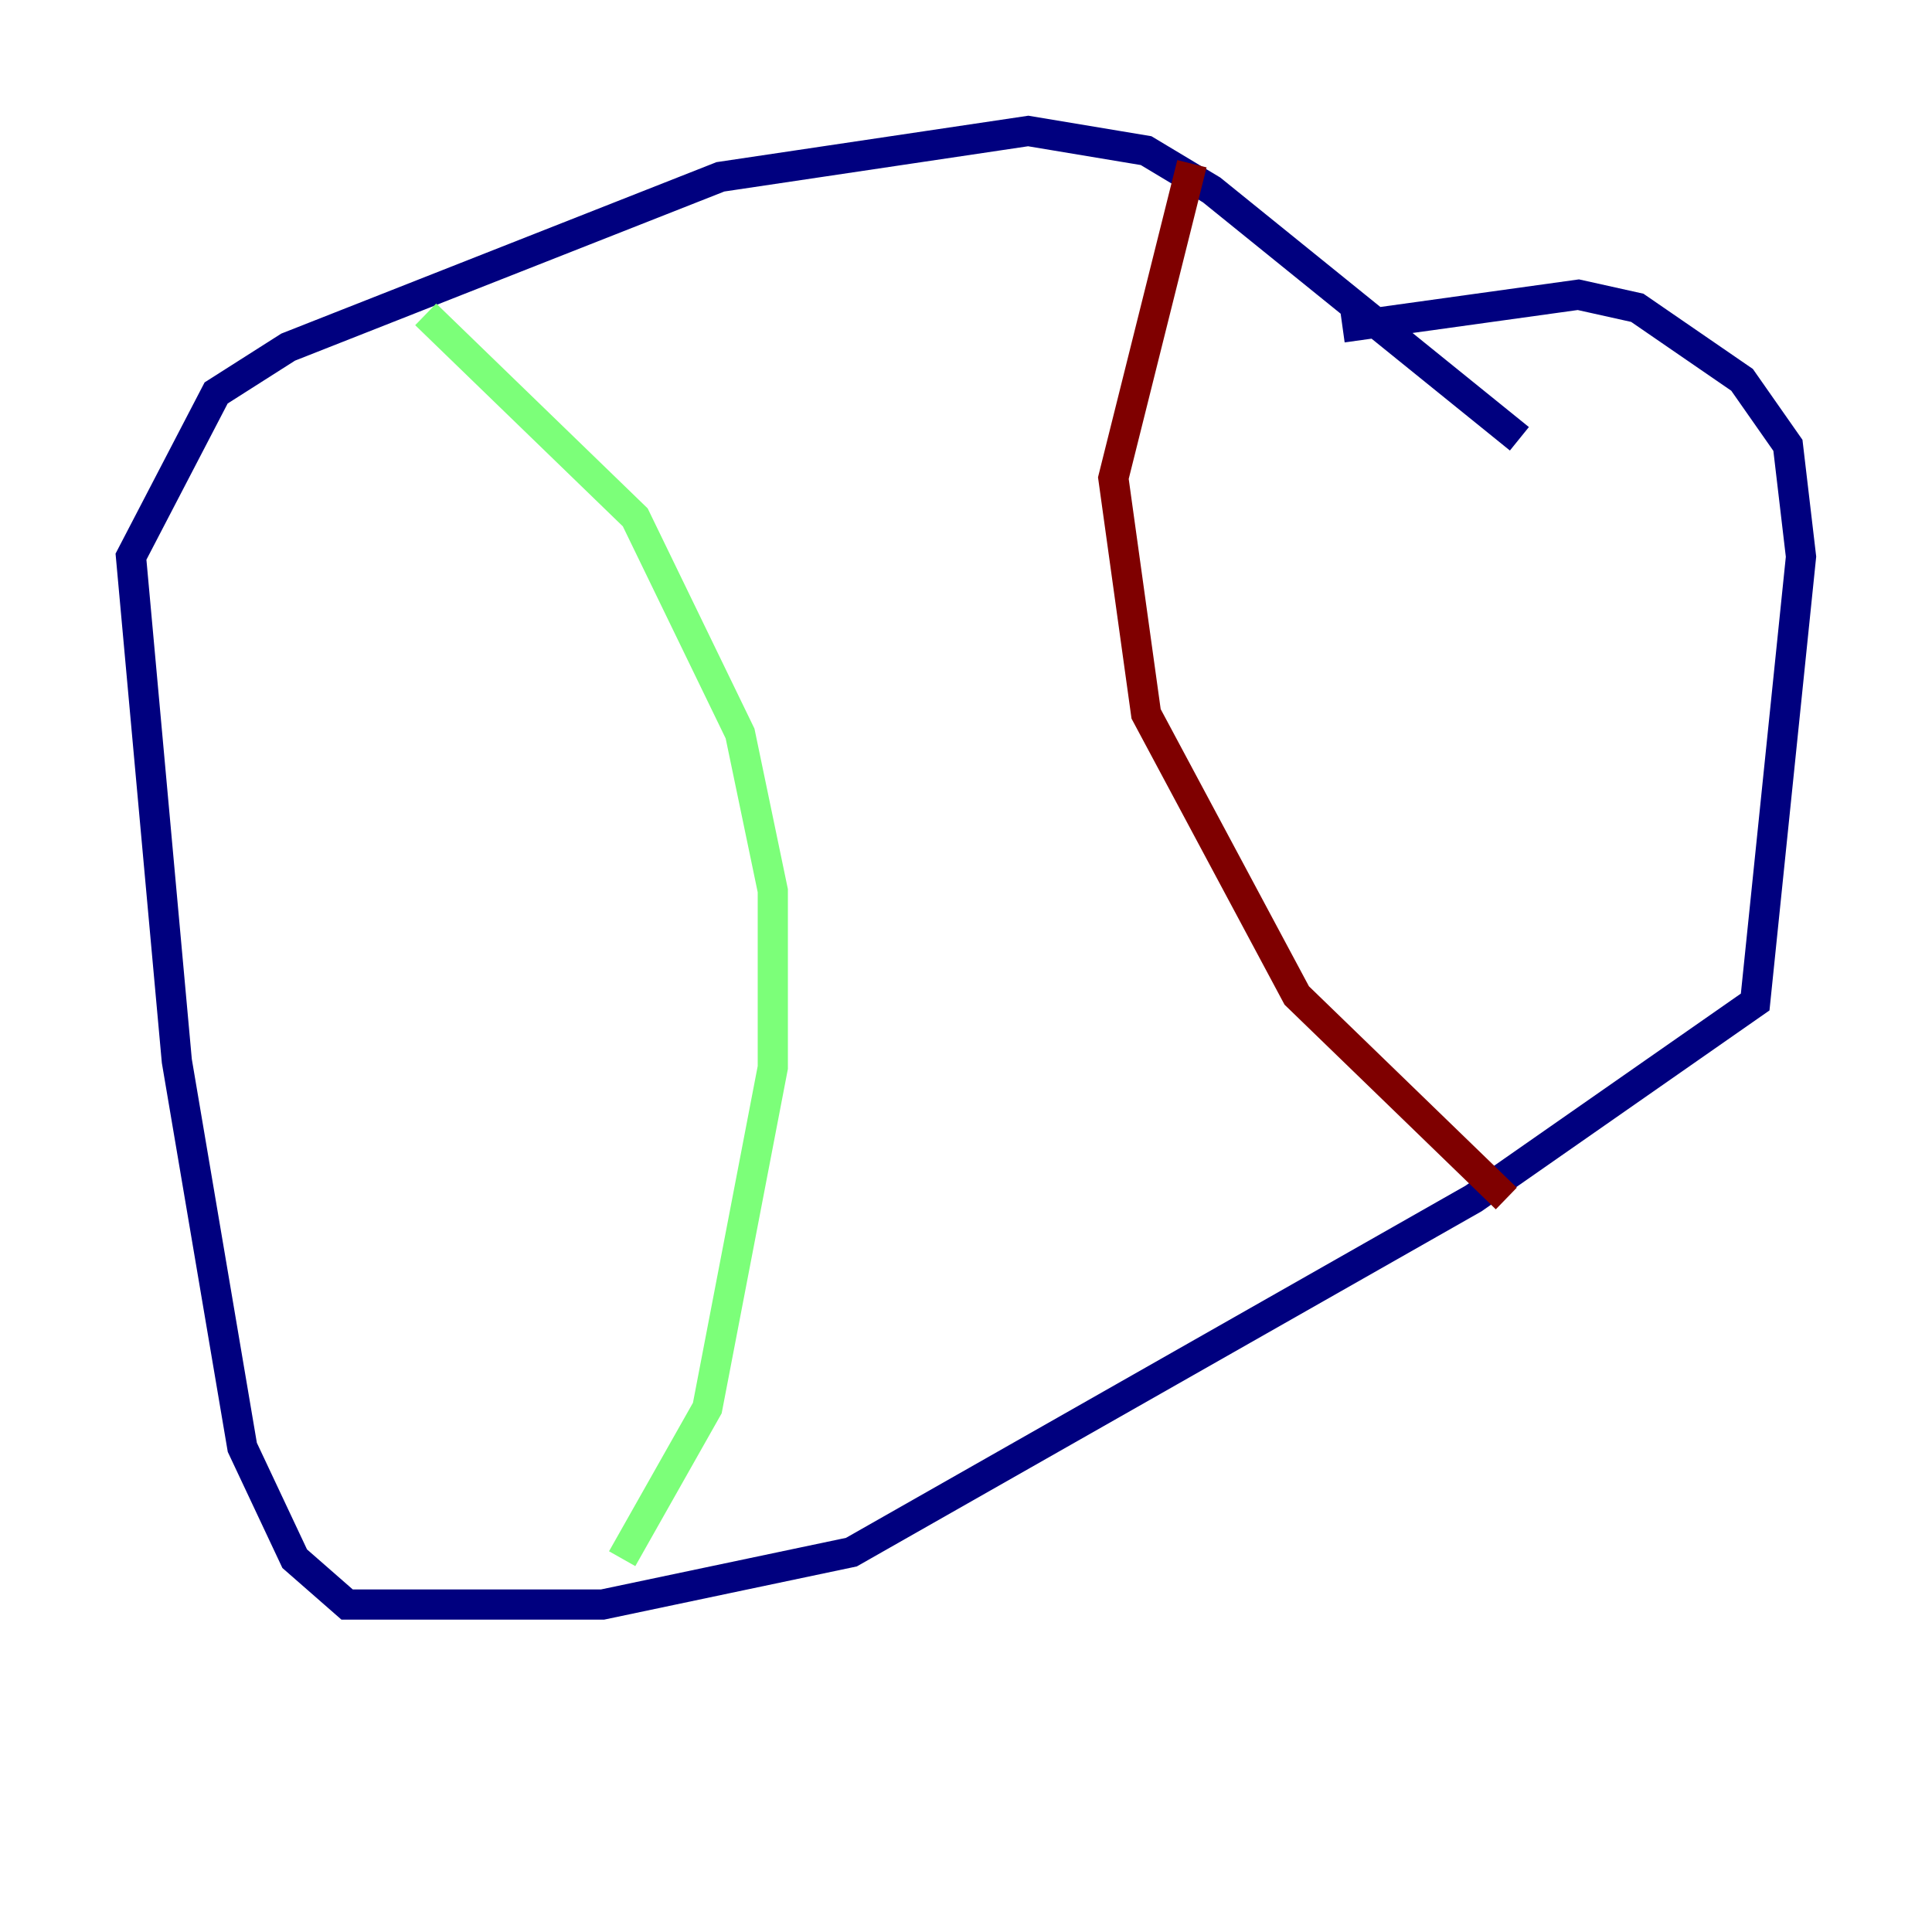 <?xml version="1.0" encoding="utf-8" ?>
<svg baseProfile="tiny" height="128" version="1.2" viewBox="0,0,128,128" width="128" xmlns="http://www.w3.org/2000/svg" xmlns:ev="http://www.w3.org/2001/xml-events" xmlns:xlink="http://www.w3.org/1999/xlink"><defs /><polyline fill="none" points="100.664,29.071 80.271,12.583 75.932,9.98 68.122,8.678 47.729,11.715 19.091,22.997 14.319,26.034 8.678,36.881 11.715,70.291 16.054,95.891 19.525,103.268 22.997,106.305 39.919,106.305 56.407,102.834 97.627,79.403 116.285,66.386 119.322,36.881 118.454,29.505 115.417,25.166 108.475,20.393 104.57,19.525 88.949,21.695" stroke="#00007f" stroke-width="2" /><polyline fill="none" points="28.203,20.827 42.088,34.278 49.031,48.597 51.2,59.01 51.2,70.725 46.861,93.288 41.22,103.268" stroke="#7cff79" stroke-width="2" /><polyline fill="none" points="99.797,79.403 85.912,65.953 75.932,47.295 73.763,31.675 78.969,10.848" stroke="#7f0000" stroke-width="2" /></svg>